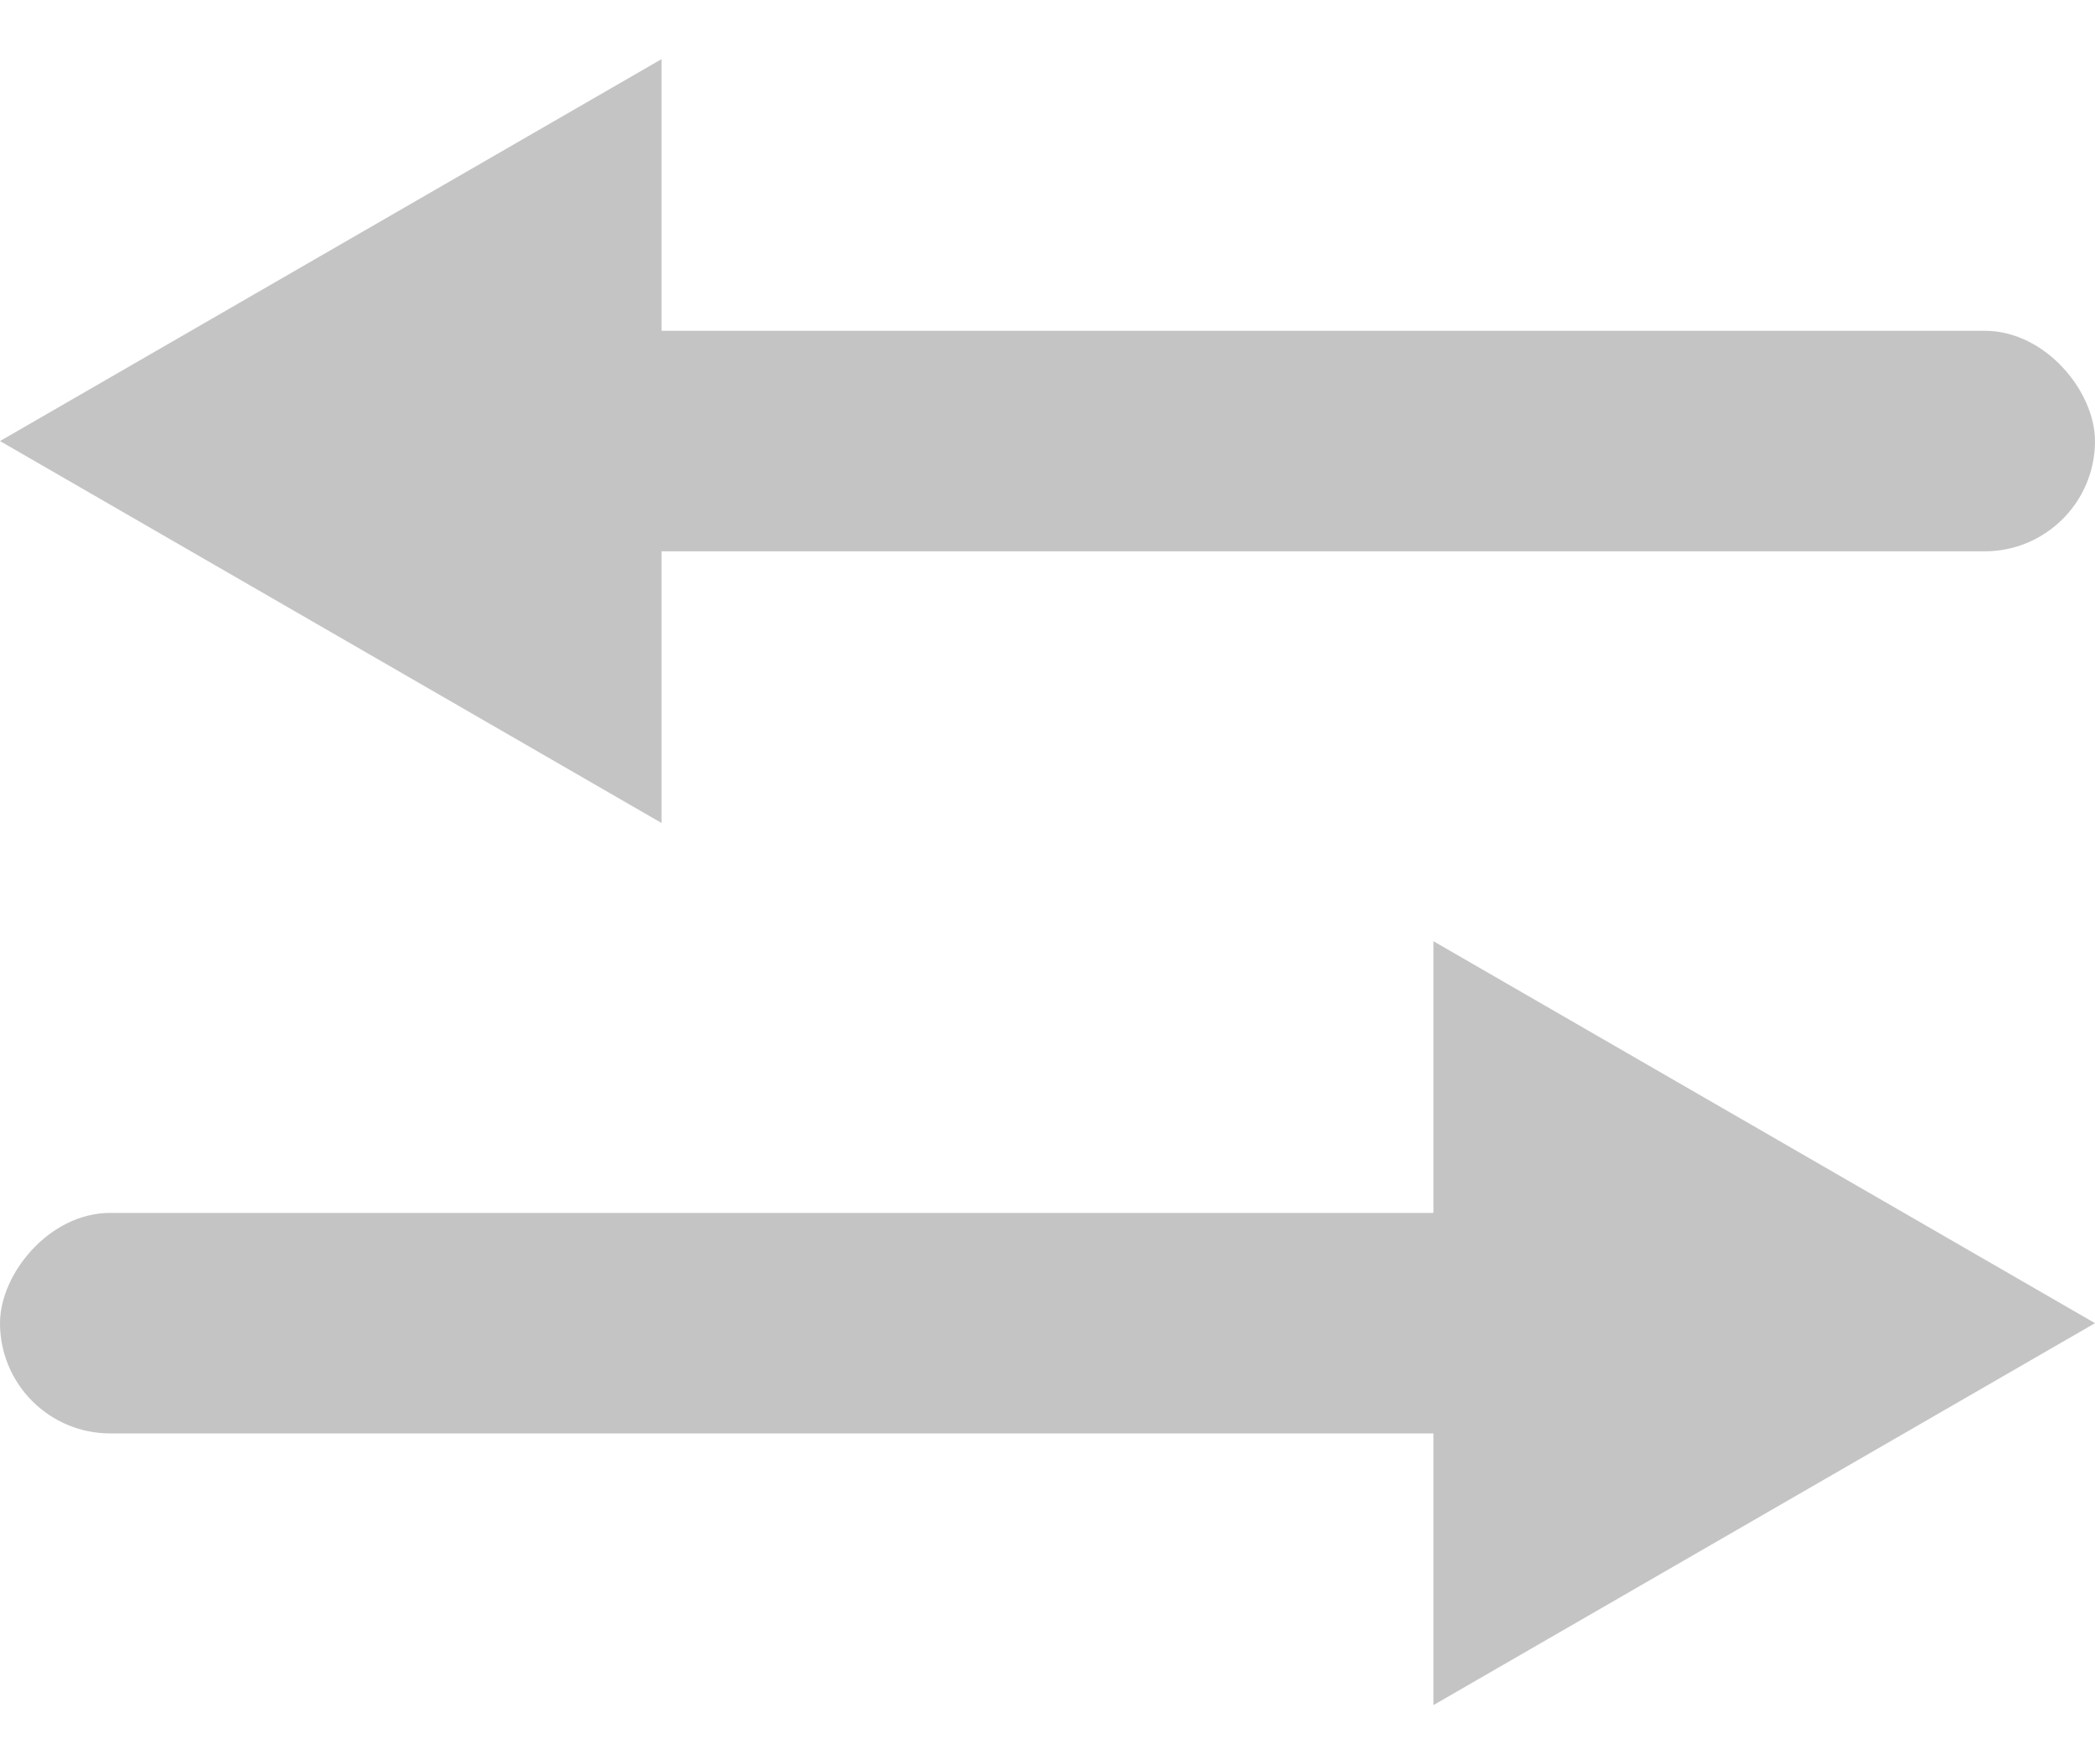 <svg width="19" height="16" viewBox="0 0 19 16" fill="none" xmlns="http://www.w3.org/2000/svg">
<rect x="5" y="3" width="14" height="2" rx="1" fill="#C4C4C4"/>
<rect width="14" height="2" rx="1" transform="matrix(-1 0 0 1 14 11)" fill="#C4C4C4"/>
<path d="M-1.74846e-07 4L6 0.536L6 7.464L-1.74846e-07 4Z" fill="#C4C4C4"/>
<path d="M19 12L13 8.536L13 15.464L19 12Z" fill="#C4C4C4"/>
</svg>
